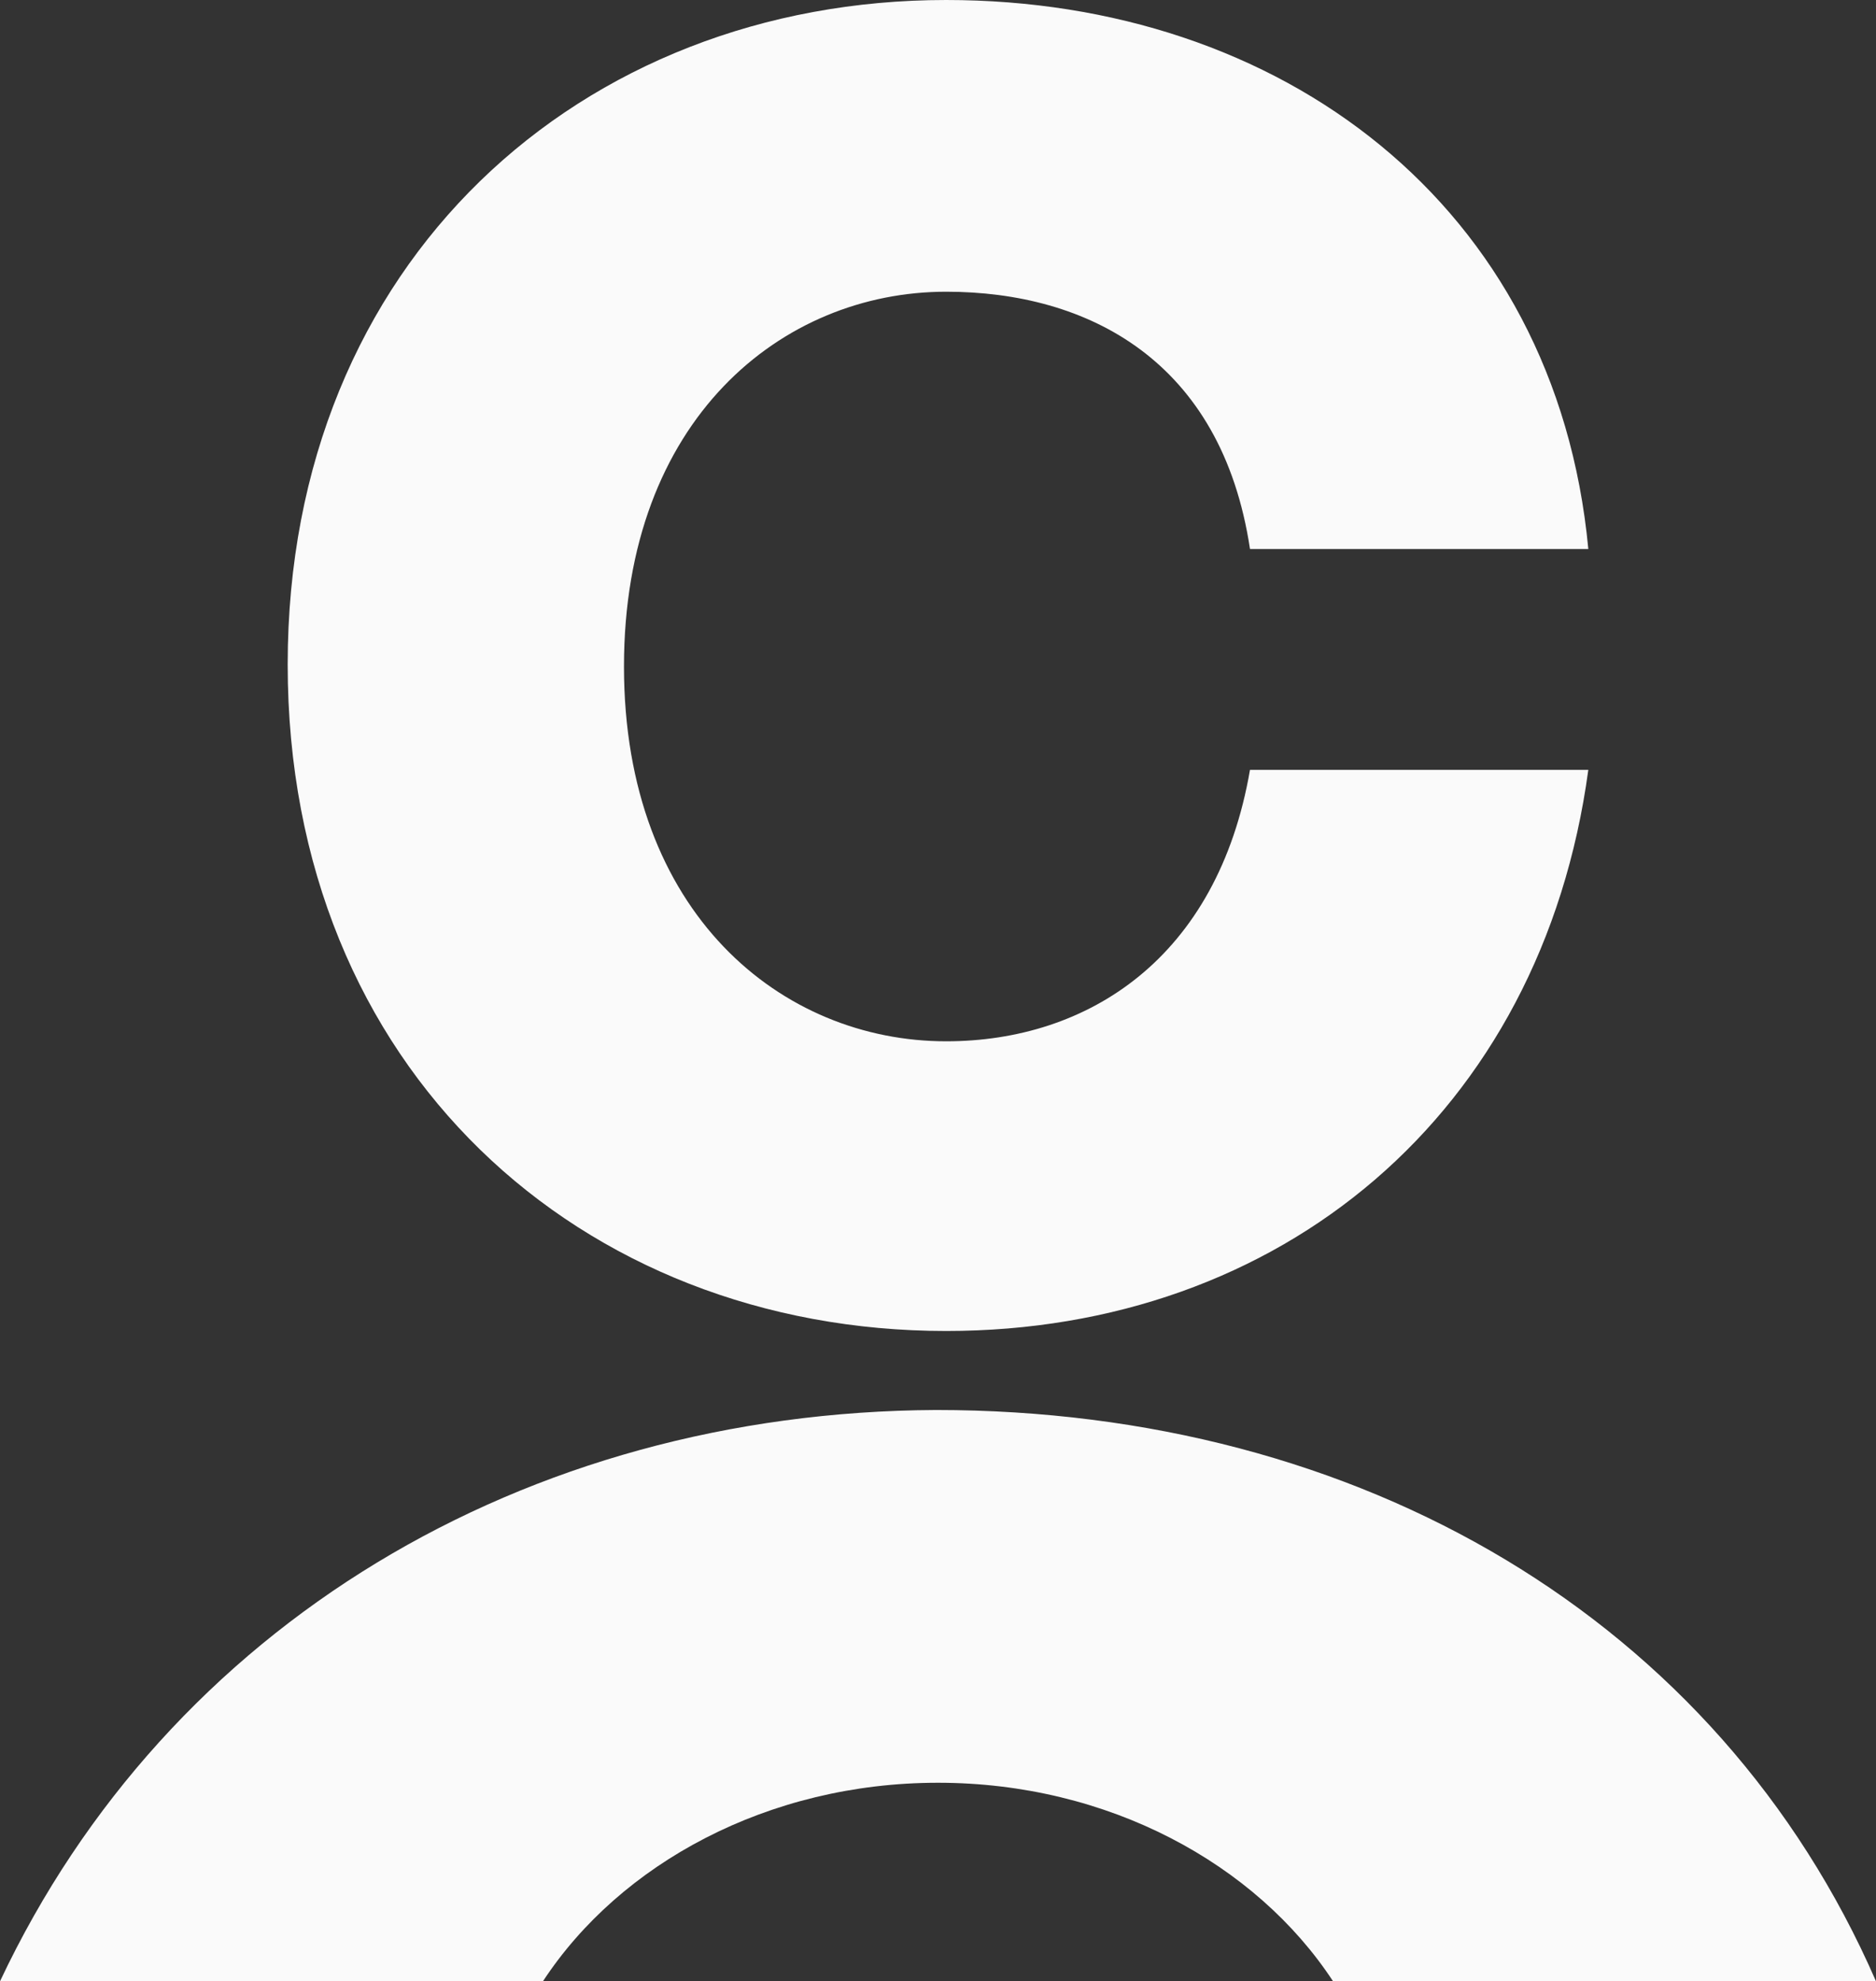 <?xml version="1.0" encoding="utf-8"?>
<!-- Generator: Adobe Illustrator 25.3.0, SVG Export Plug-In . SVG Version: 6.00 Build 0)  -->
<svg version="1.1" id="Symbol" xmlns="http://www.w3.org/2000/svg" xmlns:xlink="http://www.w3.org/1999/xlink" x="0px" y="0px"
	 viewBox="0 0 92.6 97.8" style="enable-background:new 0 0 92.6 97.8;" xml:space="preserve">
<rect x="0" y="0" width="92.6" height="97.8" fill="#333333" stroke="none"/>
<style type="text/css">
	.st0{fill:#FAFAFA;}
</style>
<g>
	<g>
		<g>
			<g>
				<path class="st0" d="M14.2,32.8C14.2,12.9,28.7,0,46.7,0c16.5,0,30.1,10.1,31.7,27.1H61.7c-1.4-9.3-8-12.7-15-12.7
					c-8.1,0-15.9,6.3-15.9,18.5s7.8,18.5,15.9,18.5c7,0,13.4-4.1,15-13.4h16.7c-2.3,17-15.2,27.7-31.7,27.7
					C28.7,65.7,14.2,52.8,14.2,32.8z"/>
				<path class="st0" d="M46.3,88c8.4,0,15.7,4,19.5,9.8h26.8c-7.8-17.9-25.5-28.2-46.4-28.2C25.9,69.7,8.3,80.2,0,97.8h26.8
					C30.6,92,37.9,88,46.3,88z"/>
			</g>
		</g>
	</g>
</g>
</svg>
